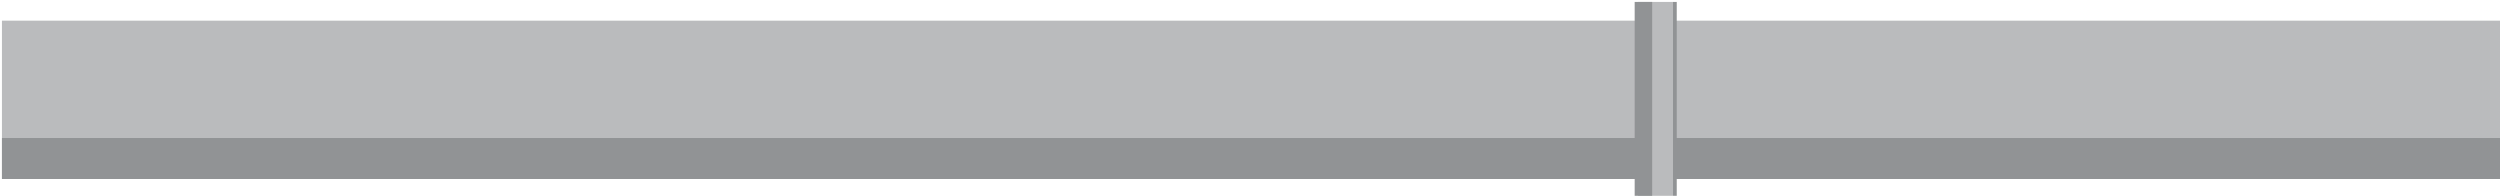 <?xml version="1.0" encoding="utf-8"?>
<!-- Generator: Adobe Illustrator 16.0.4, SVG Export Plug-In . SVG Version: 6.00 Build 0)  -->
<!DOCTYPE svg PUBLIC "-//W3C//DTD SVG 1.1//EN" "http://www.w3.org/Graphics/SVG/1.1/DTD/svg11.dtd">
<svg version="1.1" id="Layer_1" xmlns="http://www.w3.org/2000/svg" xmlns:xlink="http://www.w3.org/1999/xlink" x="0px" y="0px"
	 width="1200px" height="94px" viewBox="0 0 1200 94" enable-background="new 0 0 1200 94" xml:space="preserve">
<rect x="0.934" y="9.917" fill="#BABBBD" width="1200" height="76"/>
<rect x="0.934" y="66.234" fill="#919395" width="1200" height="19.682"/>
<rect x="786.24" y="0.917" fill="#BABBBD" width="16.803" height="94"/>
<rect x="784.643" y="0.917" fill="#919395" width="8.4" height="94"/>
<rect x="803.043" y="0.917" fill="#919395" width="1.792" height="94"/>
</svg>
